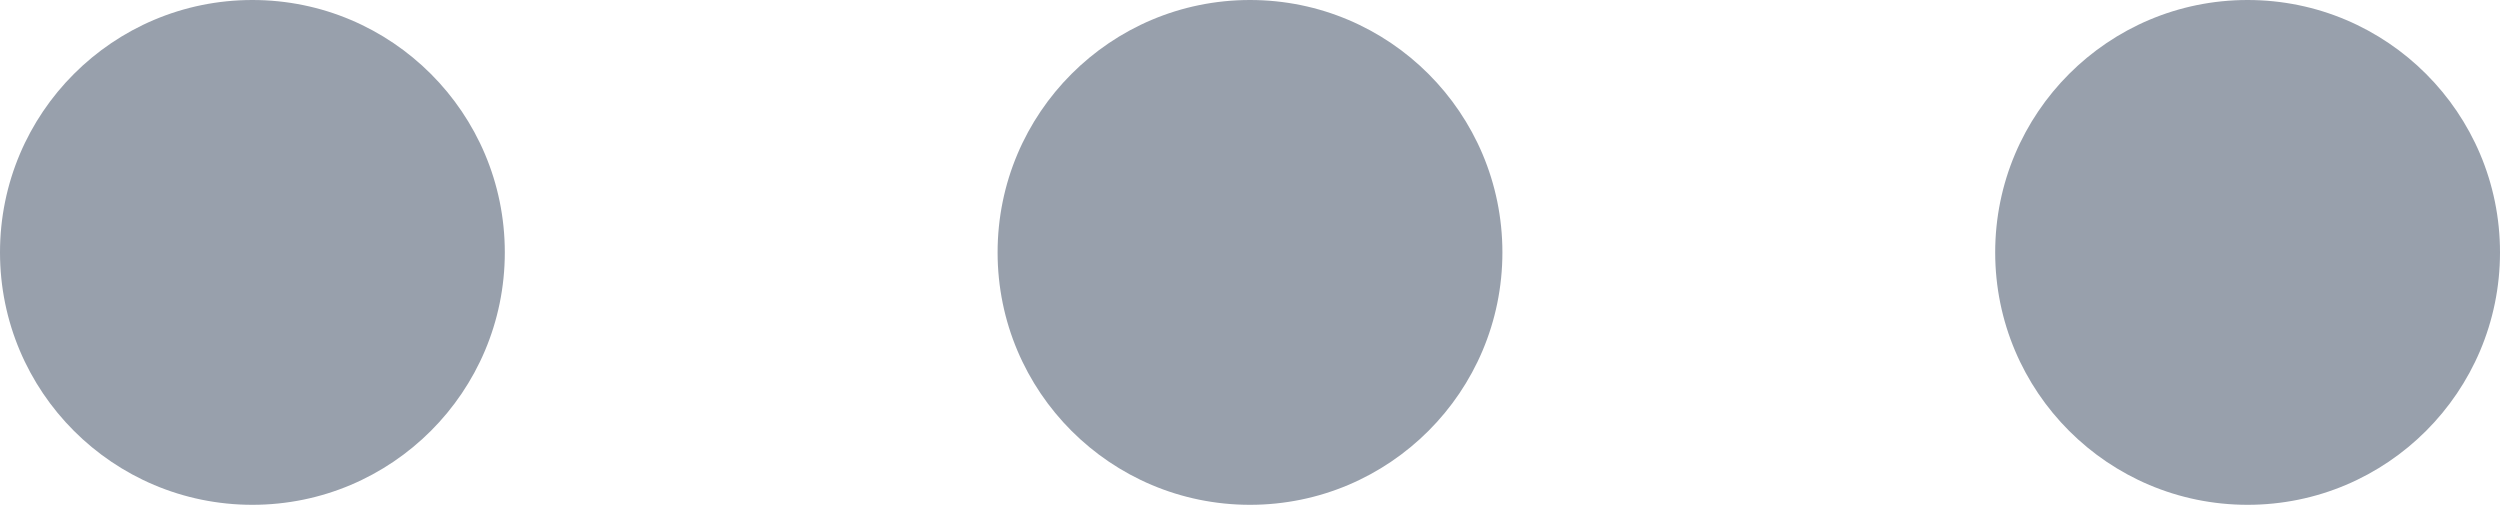 <?xml version="1.0" encoding="utf-8"?>
<!-- Generator: Adobe Illustrator 19.0.0, SVG Export Plug-In . SVG Version: 6.00 Build 0)  -->
<svg version="1.1" id="Layer_1" xmlns="http://www.w3.org/2000/svg" xmlns:xlink="http://www.w3.org/1999/xlink" x="0px" y="0px"
	 viewBox="-919.4 538.9 20.8 4.2" style="enable-background:new -919.4 538.9 20.8 4.2;" xml:space="preserve">
<style type="text/css">
	.st0{fill:#98A0AC;}
</style>
<g>
	<ellipse id="Ellipse_667" class="st0" cx="-909" cy="541" rx="2.1" ry="2.1"/>
	<ellipse id="Ellipse_668" class="st0" cx="-917.3" cy="541" rx="2.1" ry="2.1"/>
	<ellipse id="Ellipse_669" class="st0" cx="-900.7" cy="541" rx="2.1" ry="2.1"/>
</g>
</svg>
